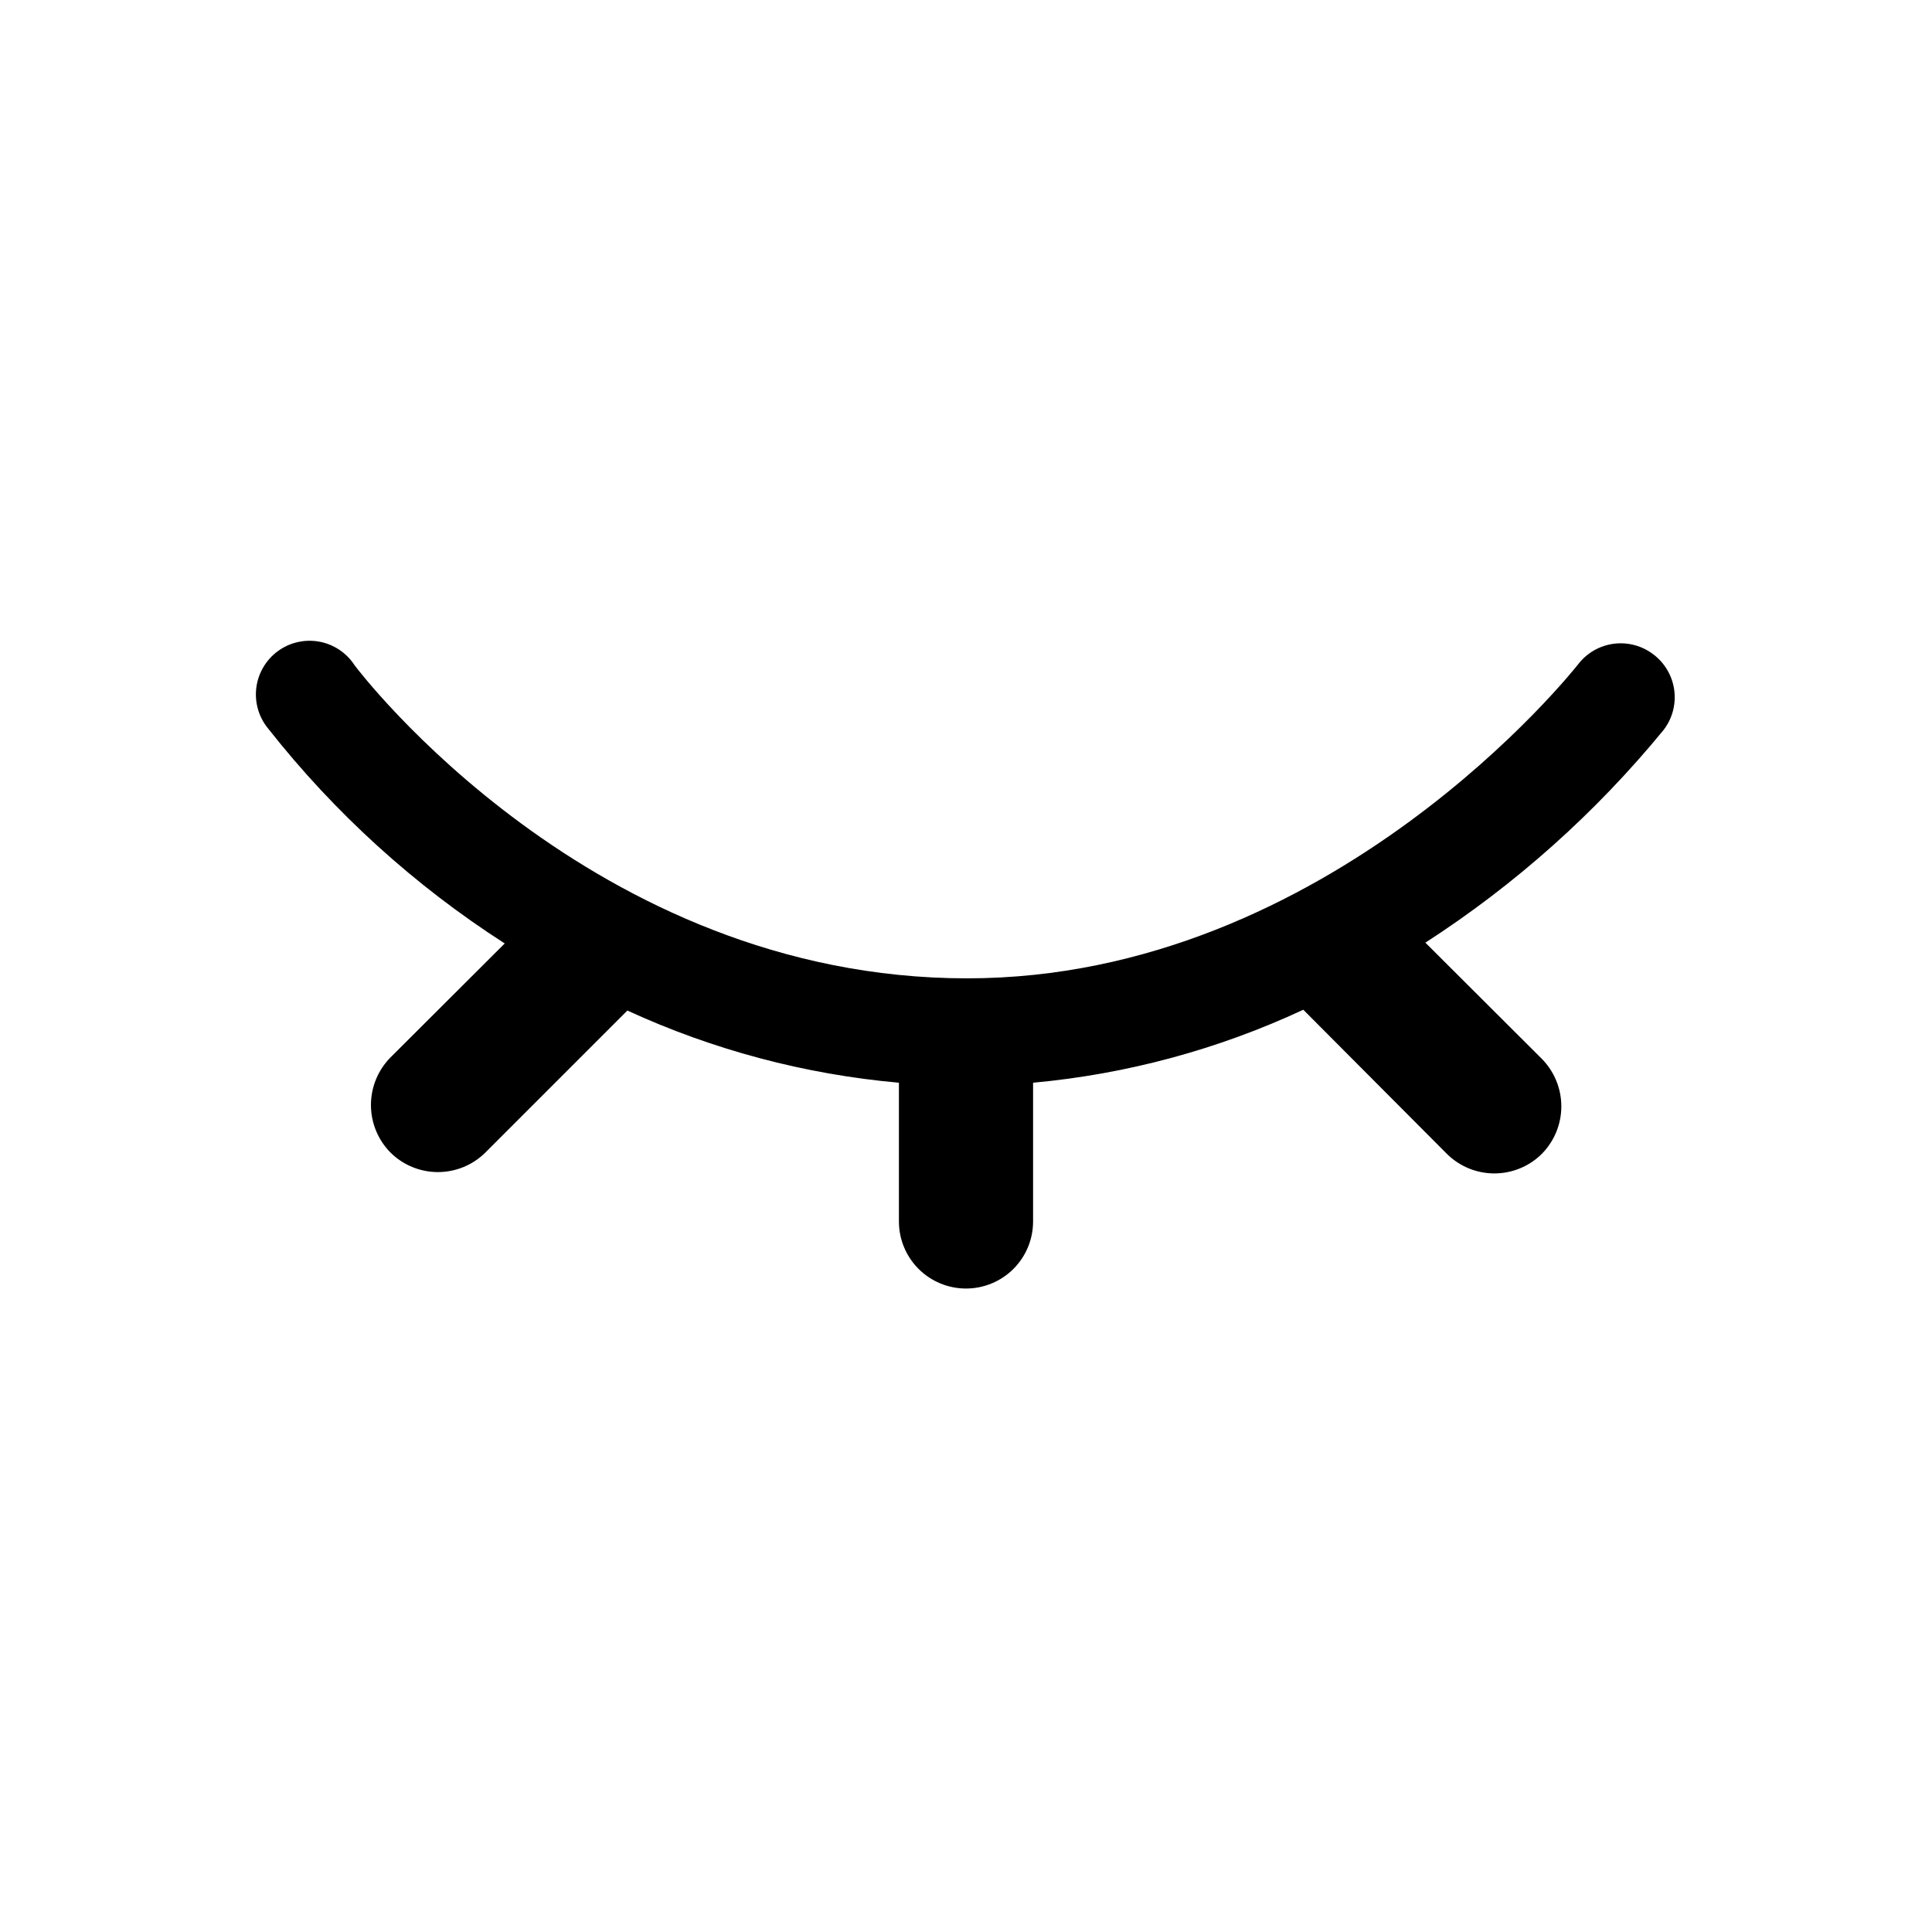 <svg width="72" height="72" viewBox="0 0 72 72" fill="none" xmlns="http://www.w3.org/2000/svg">
<path d="M61.62 24.39C61.411 24.229 61.173 24.111 60.919 24.043C60.664 23.974 60.399 23.957 60.138 23.991C59.877 24.026 59.625 24.111 59.397 24.243C59.169 24.375 58.97 24.551 58.81 24.76C58.72 24.87 49.61 36.46 36.04 36.46C22.04 36.46 13.34 24.96 13.22 24.8C13.072 24.57 12.88 24.373 12.653 24.22C12.426 24.068 12.171 23.963 11.902 23.913C11.634 23.863 11.358 23.869 11.092 23.93C10.825 23.99 10.574 24.105 10.354 24.267C10.134 24.428 9.949 24.633 9.811 24.869C9.673 25.104 9.584 25.366 9.551 25.637C9.518 25.908 9.541 26.183 9.618 26.445C9.695 26.707 9.825 26.95 10 27.16C12.471 30.298 15.449 33.002 18.81 35.16L14.55 39.41C14.085 39.882 13.824 40.517 13.824 41.18C13.824 41.843 14.085 42.478 14.55 42.95C15.02 43.418 15.657 43.68 16.32 43.68C16.983 43.68 17.62 43.418 18.09 42.95L23.38 37.66C26.575 39.129 29.998 40.038 33.5 40.35V45.52C33.5 46.183 33.763 46.819 34.232 47.288C34.701 47.757 35.337 48.02 36 48.02C36.663 48.02 37.299 47.757 37.768 47.288C38.237 46.819 38.5 46.183 38.5 45.52V40.35C41.988 40.03 45.395 39.11 48.57 37.63L53.92 43C54.39 43.468 55.027 43.73 55.69 43.73C56.353 43.73 56.99 43.468 57.46 43C57.925 42.529 58.186 41.893 58.186 41.23C58.186 40.568 57.925 39.932 57.46 39.46L53.12 35.13C56.474 32.964 59.47 30.289 62 27.2C62.16 26.991 62.278 26.752 62.345 26.497C62.413 26.243 62.429 25.977 62.394 25.716C62.359 25.455 62.272 25.203 62.139 24.976C62.007 24.748 61.83 24.549 61.62 24.39Z" fill="black"/>
</svg>
